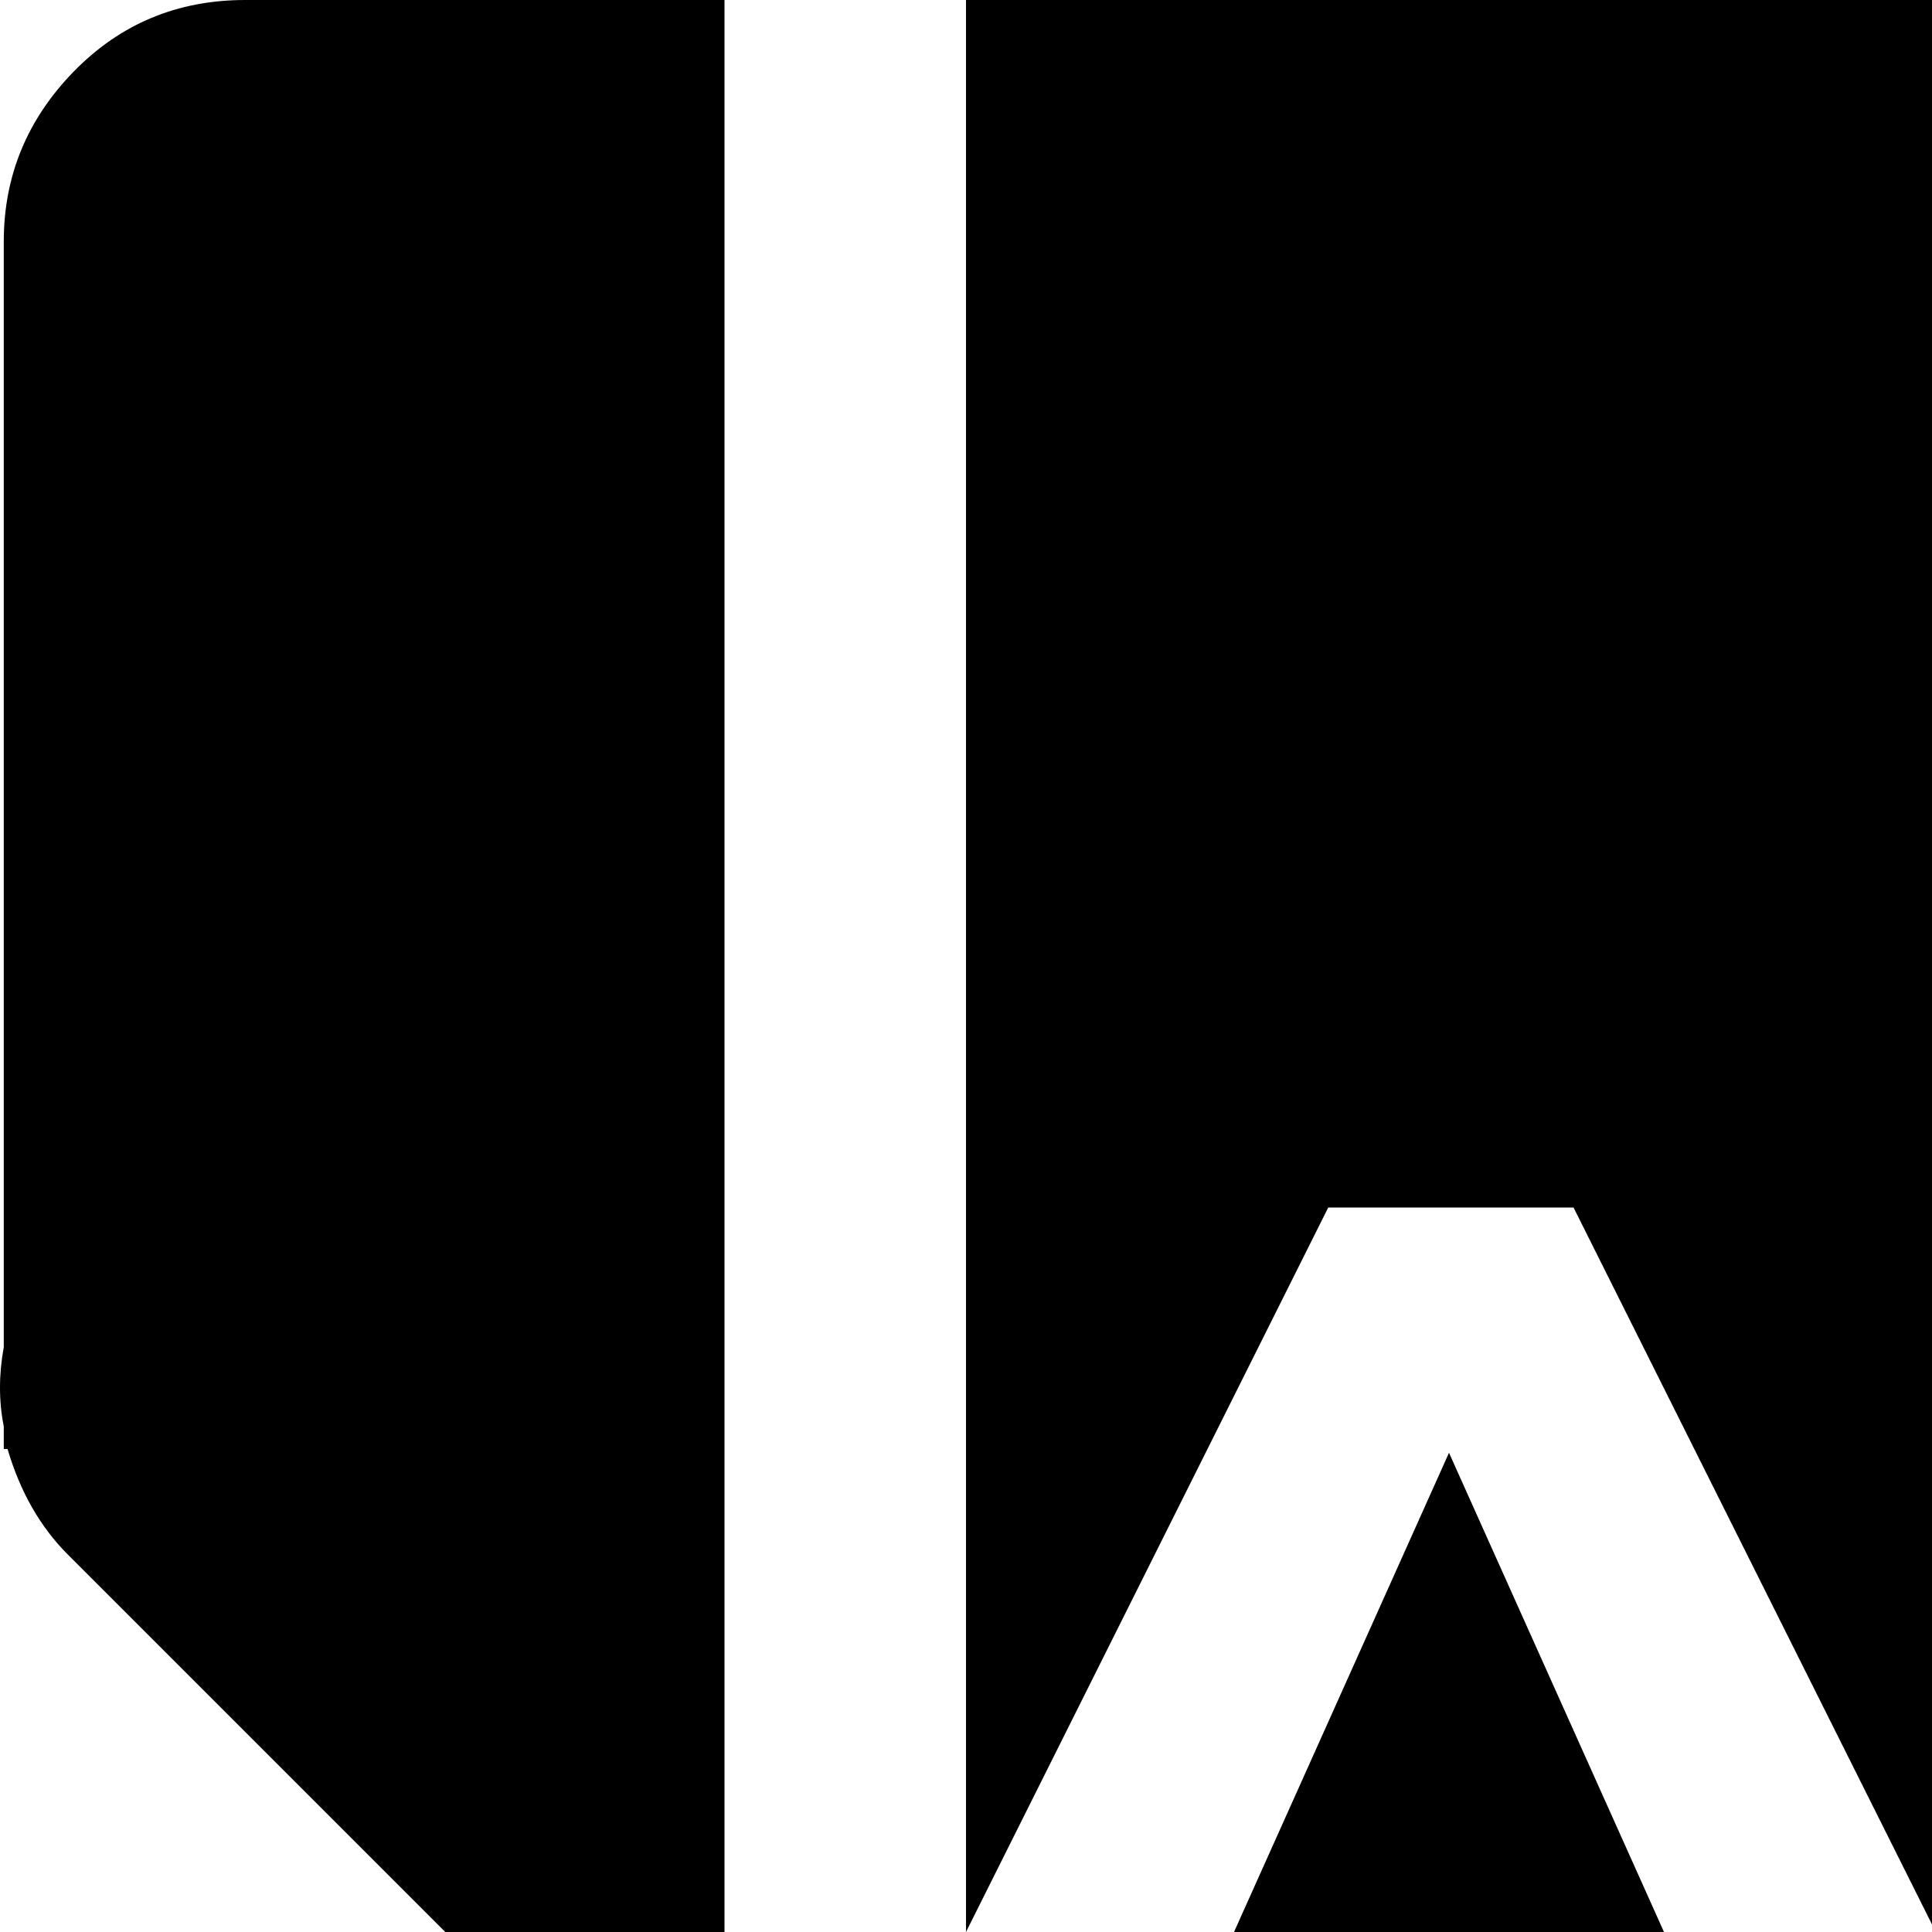 <svg xmlns="http://www.w3.org/2000/svg" version="1.1" viewBox="0 0 512 512" fill="currentColor"><path fill="currentColor" d="M766 384q-5 17-16 28L622 540l-45-12V0h127q27 0 45.5 19T768 64v320zm-414-64l-96 192V0h257v512l-96-192zM18 412Q7 401 2 384H1v-6q-2-10 0-21V64q0-26 18.5-45T65 0h127v528l-46 12zm270 187l96-214l96 214l225 41l-165 151l42 233l-198-114l-197 114l42-233L64 640z"/></svg>